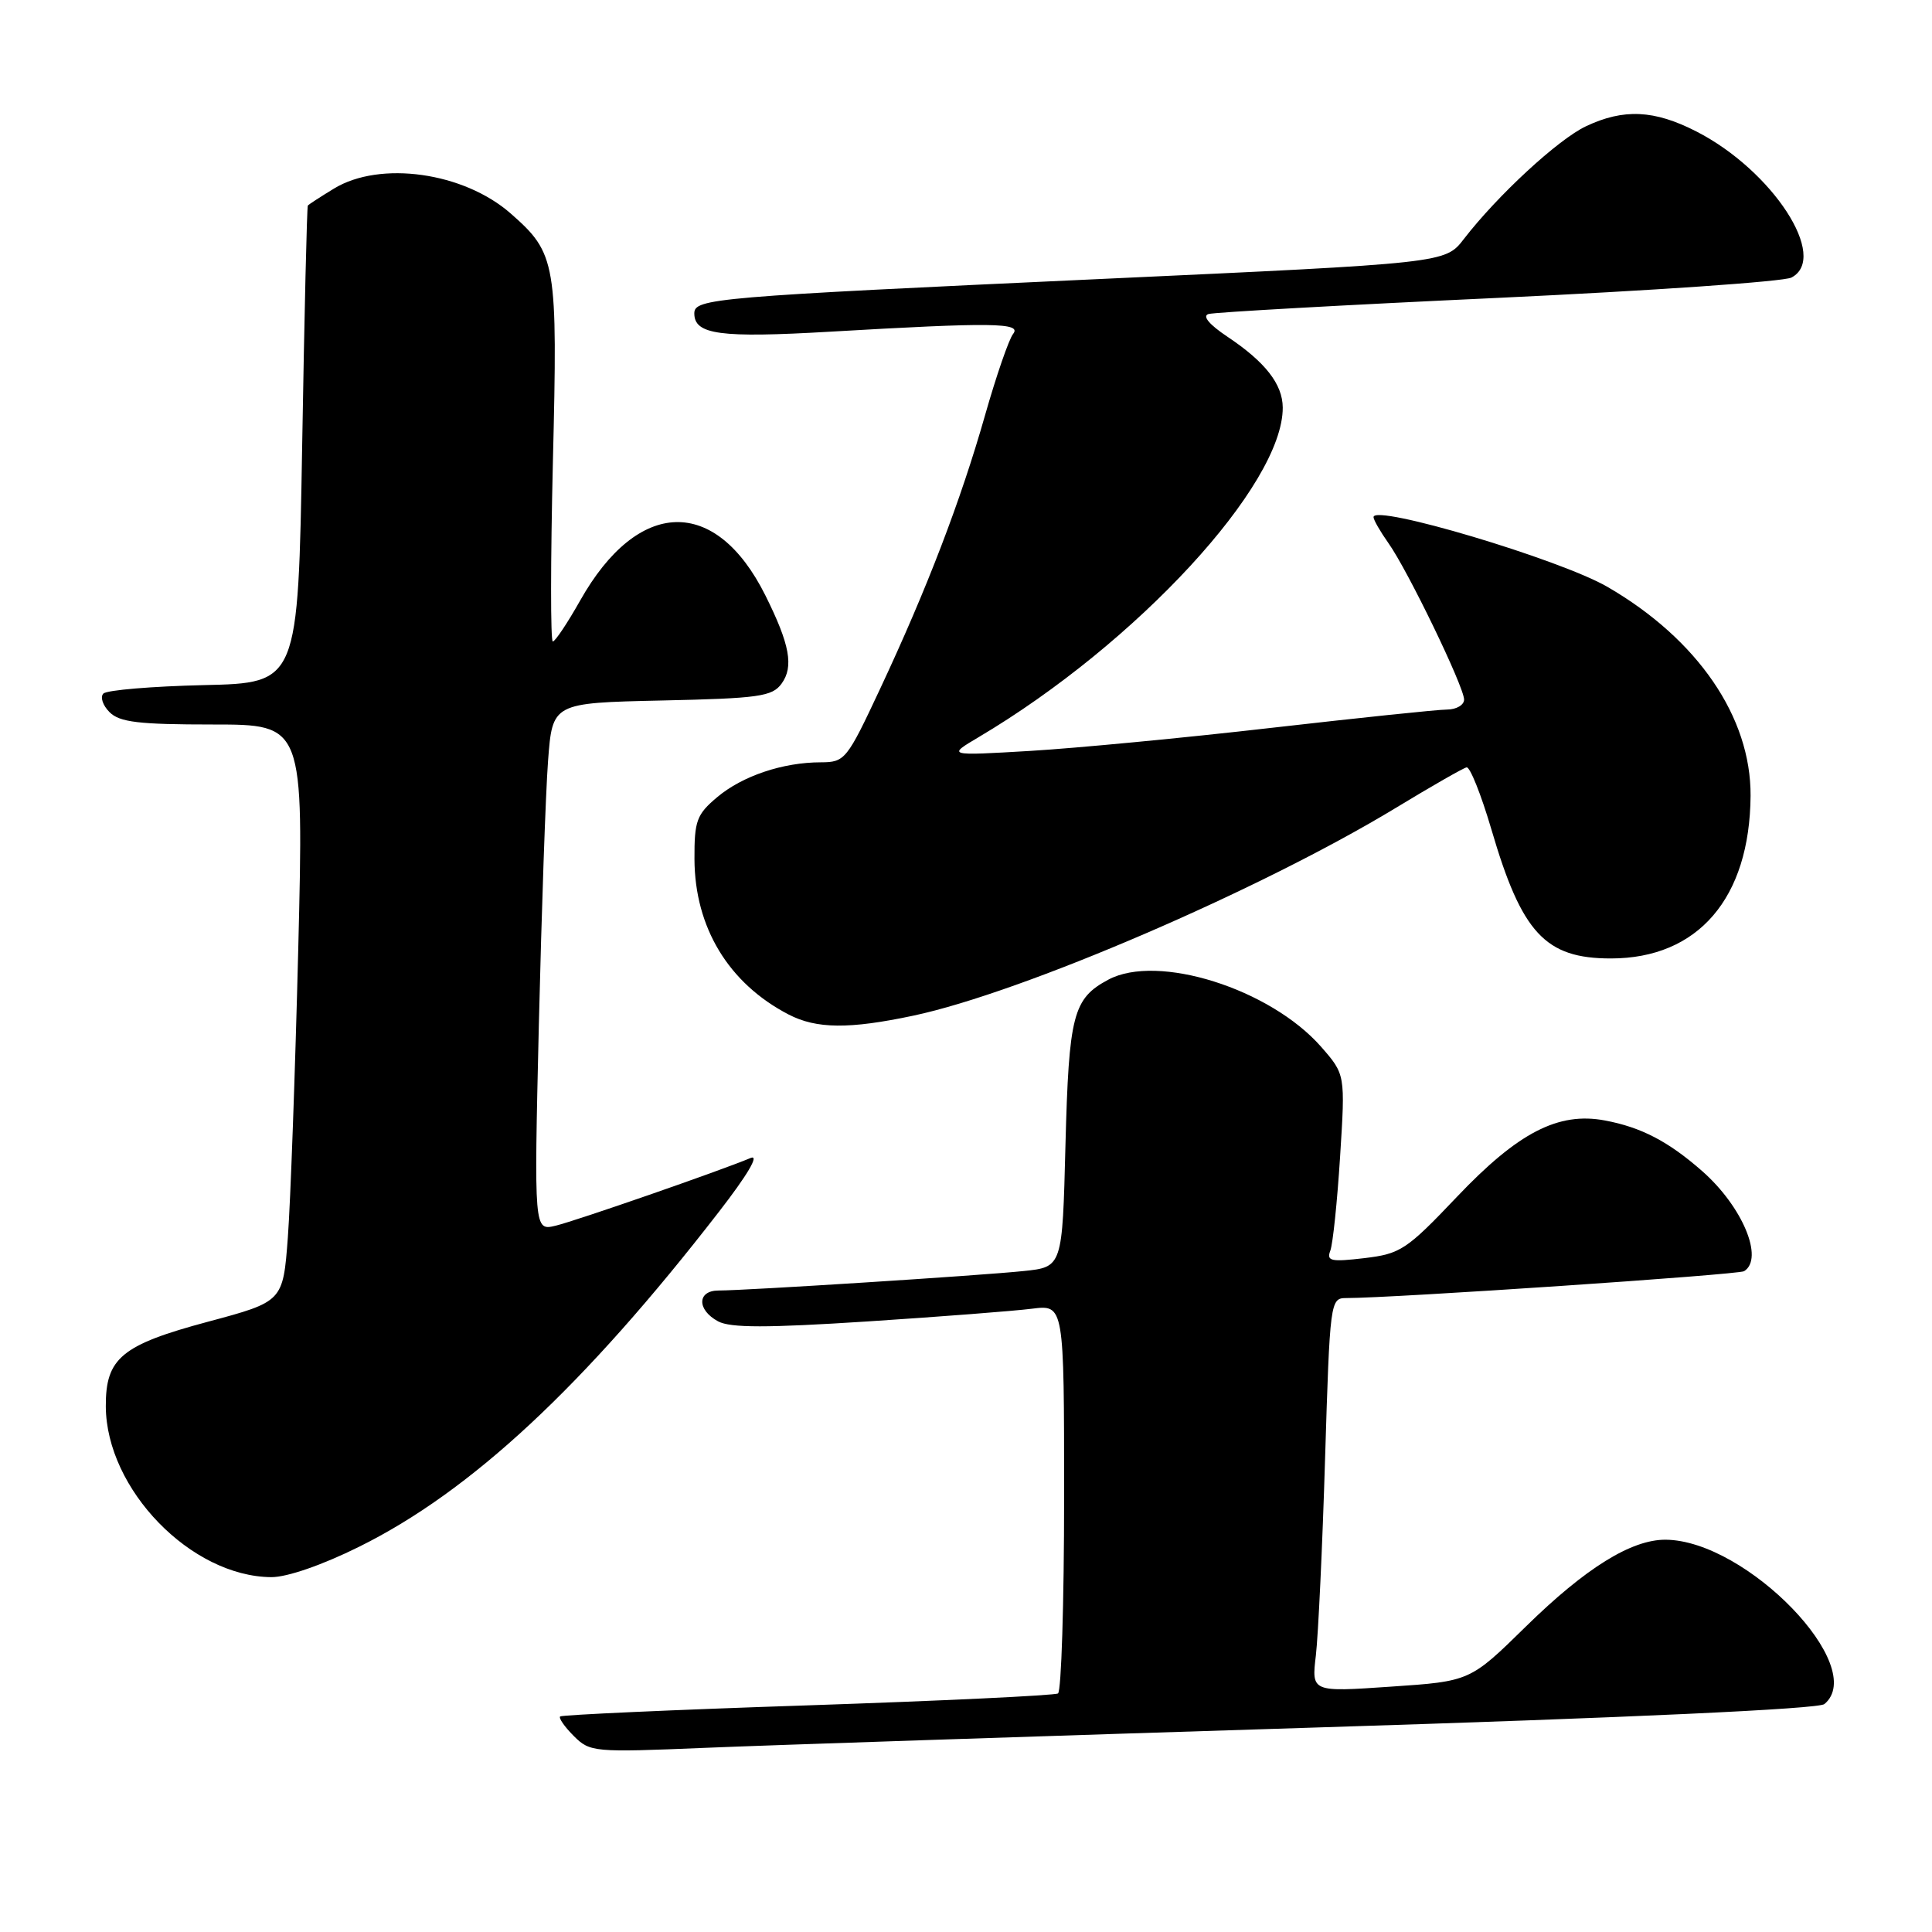 <?xml version="1.0" encoding="UTF-8" standalone="no"?>
<!DOCTYPE svg PUBLIC "-//W3C//DTD SVG 1.1//EN" "http://www.w3.org/Graphics/SVG/1.1/DTD/svg11.dtd" >
<svg xmlns="http://www.w3.org/2000/svg" xmlns:xlink="http://www.w3.org/1999/xlink" version="1.1" viewBox="0 0 256 256">
 <g >
 <path fill="currentColor"
d=" M 174.49 228.90 C 215.83 227.61 240.95 226.45 241.74 225.80 C 247.65 220.89 231.44 204.11 220.71 204.02 C 216.18 203.99 210.10 207.76 202.20 215.51 C 194.79 222.78 194.79 222.78 184.29 223.49 C 173.78 224.21 173.78 224.21 174.36 219.35 C 174.67 216.68 175.23 204.94 175.58 193.25 C 176.22 172.42 176.27 172.00 178.37 172.00 C 184.63 172.00 230.33 168.91 231.10 168.44 C 233.78 166.78 230.88 159.86 225.54 155.17 C 221.06 151.24 217.47 149.37 212.67 148.47 C 206.48 147.30 201.15 150.06 193.03 158.61 C 186.37 165.62 185.57 166.14 180.78 166.71 C 176.37 167.23 175.75 167.10 176.27 165.73 C 176.61 164.85 177.19 159.24 177.57 153.25 C 178.26 142.37 178.26 142.37 175.05 138.70 C 168.29 131.01 153.40 126.31 146.86 129.81 C 142.18 132.31 141.63 134.46 141.18 151.69 C 140.77 167.89 140.77 167.89 135.63 168.42 C 130.05 169.01 98.83 171.00 95.22 171.00 C 92.36 171.00 92.32 173.57 95.16 175.09 C 96.80 175.96 101.61 175.96 114.91 175.10 C 124.59 174.47 134.41 173.71 136.75 173.41 C 141.00 172.88 141.00 172.88 141.00 198.38 C 141.00 212.41 140.63 224.11 140.19 224.39 C 139.74 224.66 124.80 225.37 106.99 225.97 C 89.19 226.56 74.44 227.23 74.22 227.44 C 74.01 227.66 74.82 228.82 76.03 230.03 C 78.17 232.17 78.69 232.21 93.37 231.60 C 101.69 231.25 138.20 230.04 174.49 228.90 Z  M 47.57 204.96 C 62.39 197.63 77.40 183.65 95.27 160.56 C 99.06 155.67 100.67 152.94 99.46 153.44 C 95.30 155.18 76.36 161.75 73.63 162.41 C 70.76 163.10 70.76 163.10 71.40 135.80 C 71.76 120.78 72.30 105.04 72.62 100.82 C 73.20 93.14 73.20 93.14 87.68 92.82 C 100.57 92.54 102.32 92.29 103.56 90.59 C 105.20 88.34 104.66 85.39 101.41 78.88 C 94.82 65.69 84.54 65.98 76.87 79.58 C 75.19 82.56 73.56 85.00 73.25 85.00 C 72.94 85.00 72.95 74.31 73.26 61.25 C 73.91 34.75 73.71 33.59 67.67 28.29 C 61.45 22.82 50.36 21.26 44.25 24.99 C 42.46 26.08 40.90 27.09 40.79 27.24 C 40.67 27.38 40.33 41.67 40.04 59.00 C 39.50 90.50 39.50 90.50 27.02 90.78 C 20.15 90.94 14.16 91.44 13.70 91.90 C 13.25 92.35 13.61 93.46 14.51 94.36 C 15.84 95.70 18.37 96.00 28.20 96.00 C 40.25 96.00 40.25 96.00 39.52 125.75 C 39.11 142.11 38.49 159.32 38.14 163.98 C 37.50 172.47 37.50 172.47 27.54 175.14 C 16.09 178.21 13.99 179.96 14.02 186.36 C 14.08 197.33 25.31 208.91 35.96 208.98 C 38.03 208.99 42.70 207.38 47.57 204.96 Z  M 121.02 134.58 C 135.45 131.52 167.09 117.89 185.00 107.02 C 189.68 104.18 193.87 101.78 194.33 101.68 C 194.78 101.58 196.26 105.29 197.62 109.91 C 201.64 123.64 204.75 127.00 213.44 127.00 C 225.00 127.00 231.86 119.02 231.96 105.45 C 232.03 95.03 224.95 84.69 212.99 77.76 C 206.69 74.11 182.00 66.75 182.00 68.52 C 182.00 68.89 182.89 70.43 183.97 71.96 C 186.52 75.54 194.00 91.01 194.00 92.70 C 194.00 93.41 192.99 94.01 191.75 94.02 C 190.51 94.02 180.05 95.12 168.50 96.44 C 156.95 97.77 142.55 99.14 136.50 99.50 C 125.50 100.15 125.50 100.15 129.67 97.68 C 150.61 85.27 170.02 64.23 169.97 54.00 C 169.95 50.90 167.65 47.96 162.63 44.61 C 160.22 43.00 159.28 41.87 160.13 41.61 C 160.88 41.38 178.15 40.41 198.50 39.47 C 218.85 38.52 236.34 37.31 237.37 36.78 C 242.40 34.16 234.88 22.59 224.78 17.42 C 219.20 14.56 215.14 14.37 210.15 16.73 C 206.45 18.48 198.43 25.89 193.96 31.68 C 191.50 34.87 191.50 34.87 146.00 36.96 C 94.52 39.33 92.00 39.55 92.00 41.53 C 92.00 44.34 95.41 44.80 110.00 43.95 C 131.49 42.70 135.44 42.75 134.24 44.25 C 133.69 44.94 132.02 49.77 130.53 55.00 C 127.30 66.35 122.83 78.02 116.63 91.25 C 112.22 100.67 111.96 101.00 108.78 101.01 C 103.73 101.01 98.37 102.82 95.03 105.63 C 92.31 107.92 92.00 108.75 92.02 113.84 C 92.06 122.90 96.54 130.30 104.50 134.43 C 108.19 136.34 112.53 136.38 121.02 134.58 Z "/>
</g>
</svg>